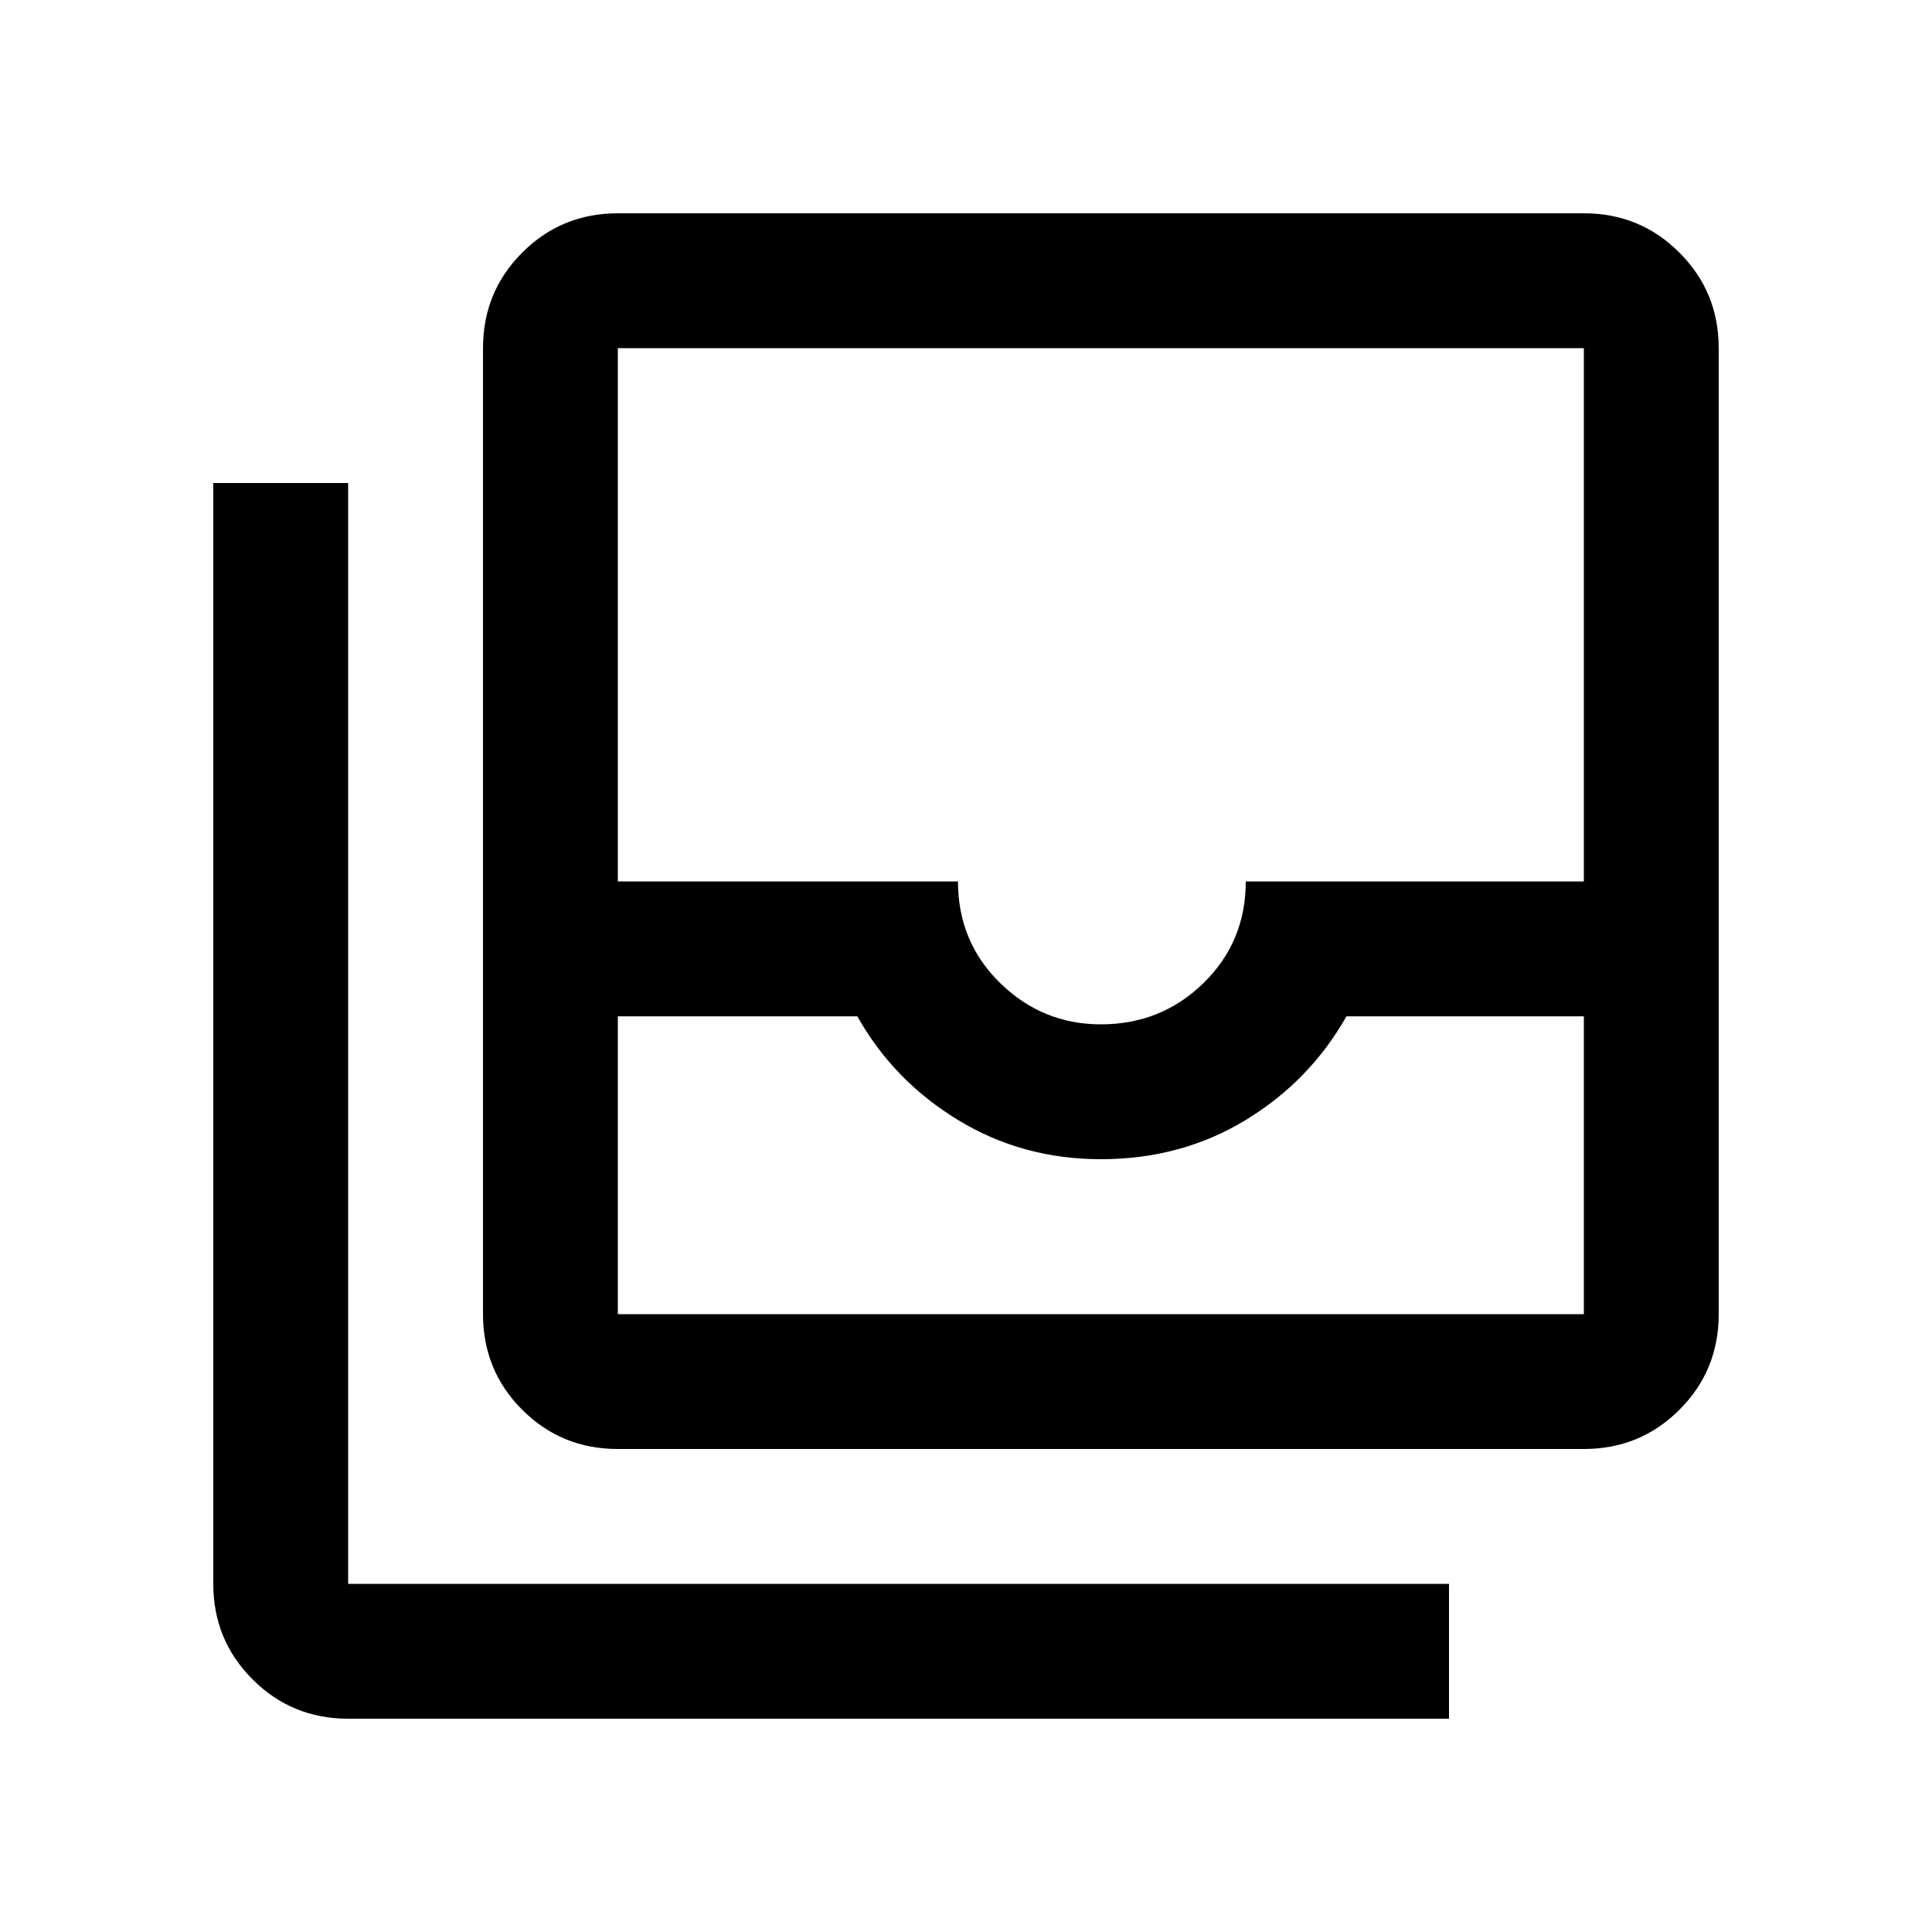 <svg xmlns="http://www.w3.org/2000/svg" height="20" width="20"><path d="M6.396 13.604h10v-3.083h-2.458q-.376.667-1.042 1.073-.667.406-1.5.406-.813 0-1.479-.406-.667-.406-1.042-1.073H6.396v3.083Zm5-3q.625 0 1.062-.427.438-.427.438-1.052h3.5V3.604h-10v5.521h3.521q0 .625.437 1.052.438.427 1.042.427Zm-5 4.396q-.584 0-.99-.406T5 13.604v-10q0-.583.406-.989.406-.407.99-.407h10q.583 0 .989.407.407.406.407.989v10q0 .584-.407.99-.406.406-.989.406Zm-2.792 2.792q-.583 0-.989-.407-.407-.406-.407-.989V5h1.396v11.396H15v1.396Zm2.792-4.188h10Z"/></svg>